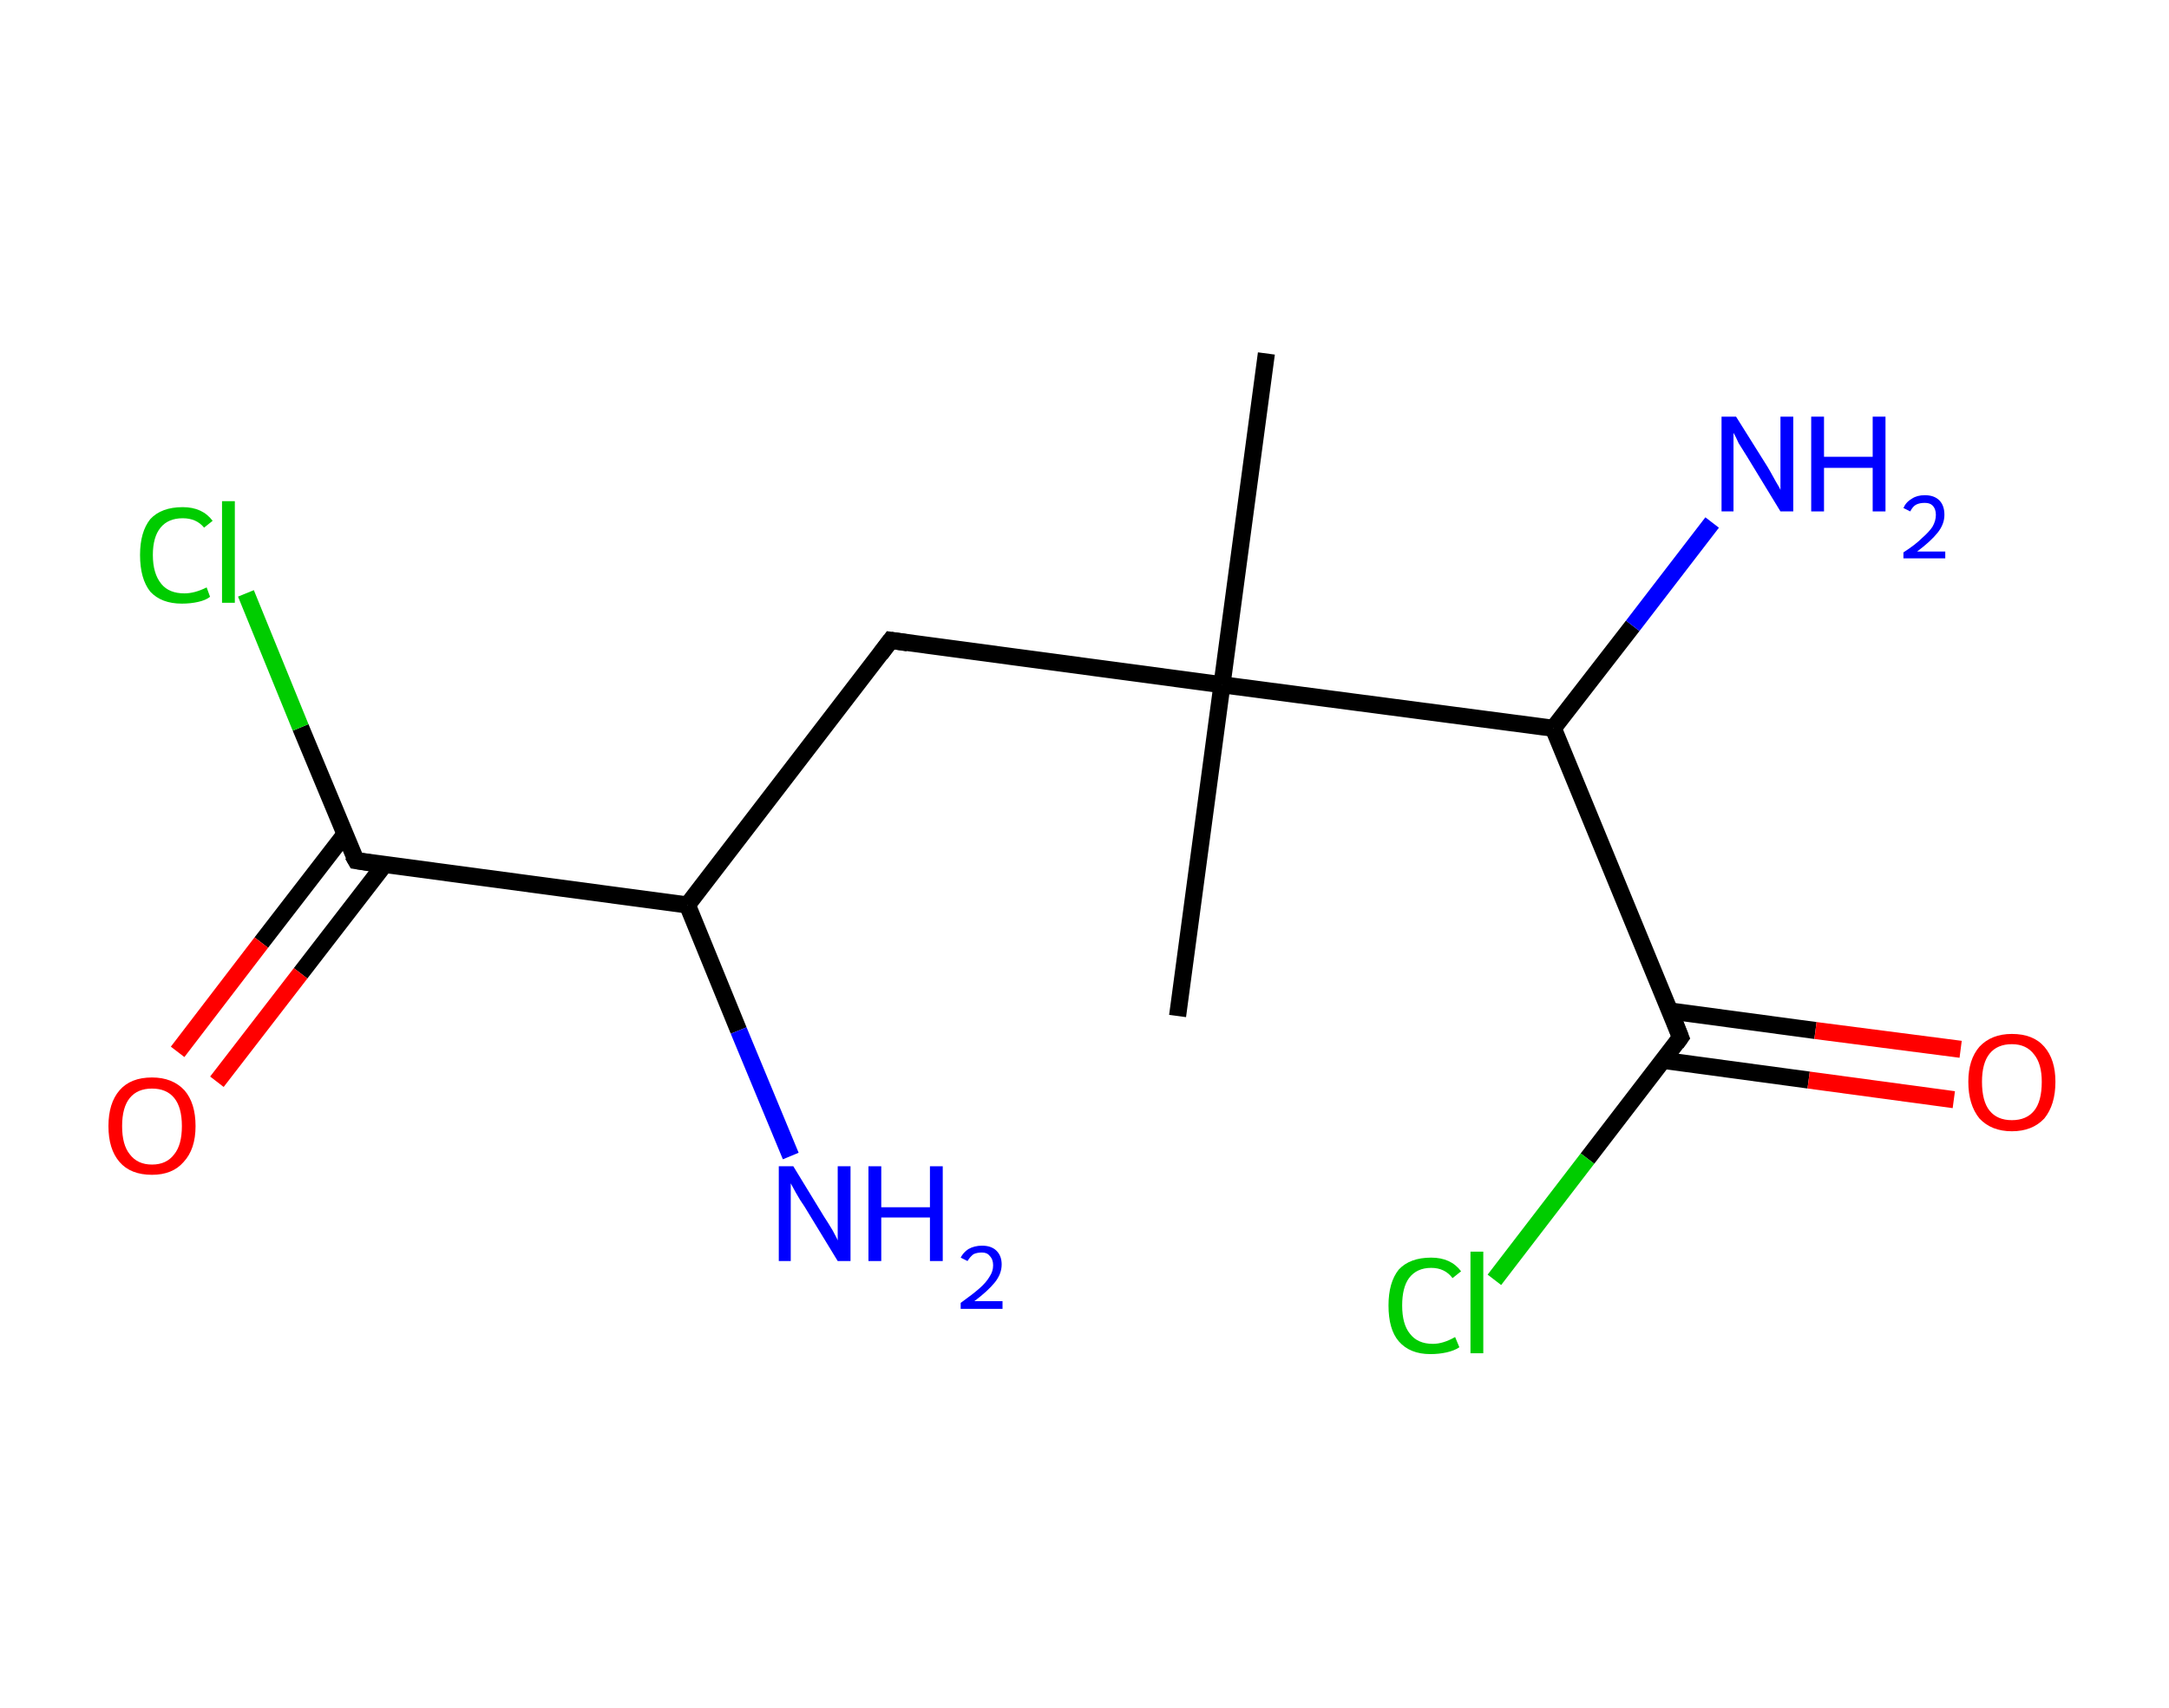 <?xml version='1.0' encoding='ASCII' standalone='yes'?>
<svg xmlns="http://www.w3.org/2000/svg" xmlns:rdkit="http://www.rdkit.org/xml" xmlns:xlink="http://www.w3.org/1999/xlink" version="1.1" baseProfile="full" xml:space="preserve" width="254px" height="200px" viewBox="0 0 254 200">
<!-- END OF HEADER -->
<rect style="opacity:1.0;fill:#FFFFFF;stroke:none" width="254.0" height="200.0" x="0.0" y="0.0"> </rect>
<path class="bond-0 atom-0 atom-1" d="M 148.3,41.4 L 143.1,80.2" style="fill:none;fill-rule:evenodd;stroke:#000000;stroke-width:2.0px;stroke-linecap:butt;stroke-linejoin:miter;stroke-opacity:1"/>
<path class="bond-1 atom-1 atom-2" d="M 143.1,80.2 L 137.9,119.0" style="fill:none;fill-rule:evenodd;stroke:#000000;stroke-width:2.0px;stroke-linecap:butt;stroke-linejoin:miter;stroke-opacity:1"/>
<path class="bond-2 atom-1 atom-3" d="M 143.1,80.2 L 104.3,75.0" style="fill:none;fill-rule:evenodd;stroke:#000000;stroke-width:2.0px;stroke-linecap:butt;stroke-linejoin:miter;stroke-opacity:1"/>
<path class="bond-3 atom-3 atom-4" d="M 104.3,75.0 L 80.5,106.0" style="fill:none;fill-rule:evenodd;stroke:#000000;stroke-width:2.0px;stroke-linecap:butt;stroke-linejoin:miter;stroke-opacity:1"/>
<path class="bond-4 atom-4 atom-5" d="M 80.5,106.0 L 86.5,120.7" style="fill:none;fill-rule:evenodd;stroke:#000000;stroke-width:2.0px;stroke-linecap:butt;stroke-linejoin:miter;stroke-opacity:1"/>
<path class="bond-4 atom-4 atom-5" d="M 86.5,120.7 L 92.6,135.4" style="fill:none;fill-rule:evenodd;stroke:#0000FF;stroke-width:2.0px;stroke-linecap:butt;stroke-linejoin:miter;stroke-opacity:1"/>
<path class="bond-5 atom-4 atom-6" d="M 80.5,106.0 L 41.7,100.8" style="fill:none;fill-rule:evenodd;stroke:#000000;stroke-width:2.0px;stroke-linecap:butt;stroke-linejoin:miter;stroke-opacity:1"/>
<path class="bond-6 atom-6 atom-7" d="M 40.4,97.7 L 30.6,110.4" style="fill:none;fill-rule:evenodd;stroke:#000000;stroke-width:2.0px;stroke-linecap:butt;stroke-linejoin:miter;stroke-opacity:1"/>
<path class="bond-6 atom-6 atom-7" d="M 30.6,110.4 L 20.8,123.2" style="fill:none;fill-rule:evenodd;stroke:#FF0000;stroke-width:2.0px;stroke-linecap:butt;stroke-linejoin:miter;stroke-opacity:1"/>
<path class="bond-6 atom-6 atom-7" d="M 45.0,101.3 L 35.2,114.0" style="fill:none;fill-rule:evenodd;stroke:#000000;stroke-width:2.0px;stroke-linecap:butt;stroke-linejoin:miter;stroke-opacity:1"/>
<path class="bond-6 atom-6 atom-7" d="M 35.2,114.0 L 25.4,126.7" style="fill:none;fill-rule:evenodd;stroke:#FF0000;stroke-width:2.0px;stroke-linecap:butt;stroke-linejoin:miter;stroke-opacity:1"/>
<path class="bond-7 atom-6 atom-8" d="M 41.7,100.8 L 35.2,85.2" style="fill:none;fill-rule:evenodd;stroke:#000000;stroke-width:2.0px;stroke-linecap:butt;stroke-linejoin:miter;stroke-opacity:1"/>
<path class="bond-7 atom-6 atom-8" d="M 35.2,85.2 L 28.8,69.5" style="fill:none;fill-rule:evenodd;stroke:#00CC00;stroke-width:2.0px;stroke-linecap:butt;stroke-linejoin:miter;stroke-opacity:1"/>
<path class="bond-8 atom-1 atom-9" d="M 143.1,80.2 L 181.9,85.3" style="fill:none;fill-rule:evenodd;stroke:#000000;stroke-width:2.0px;stroke-linecap:butt;stroke-linejoin:miter;stroke-opacity:1"/>
<path class="bond-9 atom-9 atom-10" d="M 181.9,85.3 L 191.2,73.3" style="fill:none;fill-rule:evenodd;stroke:#000000;stroke-width:2.0px;stroke-linecap:butt;stroke-linejoin:miter;stroke-opacity:1"/>
<path class="bond-9 atom-9 atom-10" d="M 191.2,73.3 L 200.5,61.2" style="fill:none;fill-rule:evenodd;stroke:#0000FF;stroke-width:2.0px;stroke-linecap:butt;stroke-linejoin:miter;stroke-opacity:1"/>
<path class="bond-10 atom-9 atom-11" d="M 181.9,85.3 L 196.8,121.5" style="fill:none;fill-rule:evenodd;stroke:#000000;stroke-width:2.0px;stroke-linecap:butt;stroke-linejoin:miter;stroke-opacity:1"/>
<path class="bond-11 atom-11 atom-12" d="M 194.8,124.2 L 211.8,126.5" style="fill:none;fill-rule:evenodd;stroke:#000000;stroke-width:2.0px;stroke-linecap:butt;stroke-linejoin:miter;stroke-opacity:1"/>
<path class="bond-11 atom-11 atom-12" d="M 211.8,126.5 L 228.8,128.8" style="fill:none;fill-rule:evenodd;stroke:#FF0000;stroke-width:2.0px;stroke-linecap:butt;stroke-linejoin:miter;stroke-opacity:1"/>
<path class="bond-11 atom-11 atom-12" d="M 195.5,118.4 L 212.6,120.7" style="fill:none;fill-rule:evenodd;stroke:#000000;stroke-width:2.0px;stroke-linecap:butt;stroke-linejoin:miter;stroke-opacity:1"/>
<path class="bond-11 atom-11 atom-12" d="M 212.6,120.7 L 229.6,122.9" style="fill:none;fill-rule:evenodd;stroke:#FF0000;stroke-width:2.0px;stroke-linecap:butt;stroke-linejoin:miter;stroke-opacity:1"/>
<path class="bond-12 atom-11 atom-13" d="M 196.8,121.5 L 185.9,135.7" style="fill:none;fill-rule:evenodd;stroke:#000000;stroke-width:2.0px;stroke-linecap:butt;stroke-linejoin:miter;stroke-opacity:1"/>
<path class="bond-12 atom-11 atom-13" d="M 185.9,135.7 L 175.0,149.9" style="fill:none;fill-rule:evenodd;stroke:#00CC00;stroke-width:2.0px;stroke-linecap:butt;stroke-linejoin:miter;stroke-opacity:1"/>
<path d="M 106.3,75.3 L 104.3,75.0 L 103.1,76.6" style="fill:none;stroke:#000000;stroke-width:2.0px;stroke-linecap:butt;stroke-linejoin:miter;stroke-opacity:1;"/>
<path d="M 43.6,101.1 L 41.7,100.8 L 41.3,100.1" style="fill:none;stroke:#000000;stroke-width:2.0px;stroke-linecap:butt;stroke-linejoin:miter;stroke-opacity:1;"/>
<path d="M 196.1,119.7 L 196.8,121.5 L 196.3,122.2" style="fill:none;stroke:#000000;stroke-width:2.0px;stroke-linecap:butt;stroke-linejoin:miter;stroke-opacity:1;"/>
<path class="atom-5" d="M 92.9 136.6 L 96.5 142.5 Q 96.9 143.1, 97.5 144.1 Q 98.1 145.2, 98.1 145.3 L 98.1 136.6 L 99.6 136.6 L 99.6 147.7 L 98.1 147.7 L 94.2 141.3 Q 93.7 140.6, 93.2 139.7 Q 92.7 138.8, 92.6 138.6 L 92.6 147.7 L 91.2 147.7 L 91.2 136.6 L 92.9 136.6 " fill="#0000FF"/>
<path class="atom-5" d="M 101.7 136.6 L 103.2 136.6 L 103.2 141.4 L 108.9 141.4 L 108.9 136.6 L 110.4 136.6 L 110.4 147.7 L 108.9 147.7 L 108.9 142.6 L 103.2 142.6 L 103.2 147.7 L 101.7 147.7 L 101.7 136.6 " fill="#0000FF"/>
<path class="atom-5" d="M 112.5 147.3 Q 112.8 146.7, 113.4 146.3 Q 114.1 145.9, 115.0 145.9 Q 116.1 145.9, 116.7 146.5 Q 117.3 147.1, 117.3 148.1 Q 117.3 149.2, 116.5 150.2 Q 115.7 151.2, 114.1 152.4 L 117.4 152.4 L 117.4 153.3 L 112.5 153.3 L 112.5 152.6 Q 113.9 151.6, 114.7 150.9 Q 115.5 150.2, 115.9 149.5 Q 116.3 148.9, 116.3 148.2 Q 116.3 147.5, 115.9 147.1 Q 115.6 146.7, 115.0 146.7 Q 114.4 146.7, 114.0 146.9 Q 113.6 147.2, 113.3 147.7 L 112.5 147.3 " fill="#0000FF"/>
<path class="atom-7" d="M 12.7 131.9 Q 12.7 129.2, 14.0 127.7 Q 15.3 126.2, 17.8 126.2 Q 20.2 126.2, 21.6 127.7 Q 22.9 129.2, 22.9 131.9 Q 22.9 134.6, 21.5 136.1 Q 20.2 137.6, 17.8 137.6 Q 15.3 137.6, 14.0 136.1 Q 12.7 134.6, 12.7 131.9 M 17.8 136.4 Q 19.5 136.4, 20.4 135.2 Q 21.3 134.1, 21.3 131.9 Q 21.3 129.7, 20.4 128.6 Q 19.5 127.5, 17.8 127.5 Q 16.1 127.5, 15.2 128.6 Q 14.3 129.7, 14.3 131.9 Q 14.3 134.1, 15.2 135.2 Q 16.1 136.4, 17.8 136.4 " fill="#FF0000"/>
<path class="atom-8" d="M 16.4 65.0 Q 16.4 62.3, 17.6 60.8 Q 18.9 59.4, 21.4 59.4 Q 23.7 59.4, 24.9 61.0 L 23.9 61.8 Q 23.0 60.7, 21.4 60.7 Q 19.7 60.7, 18.8 61.8 Q 17.9 62.9, 17.9 65.0 Q 17.9 67.2, 18.9 68.4 Q 19.8 69.5, 21.6 69.5 Q 22.8 69.5, 24.2 68.8 L 24.6 69.9 Q 24.1 70.3, 23.2 70.5 Q 22.3 70.7, 21.3 70.7 Q 18.9 70.7, 17.6 69.3 Q 16.4 67.8, 16.4 65.0 " fill="#00CC00"/>
<path class="atom-8" d="M 26.0 58.7 L 27.5 58.7 L 27.5 70.6 L 26.0 70.6 L 26.0 58.7 " fill="#00CC00"/>
<path class="atom-10" d="M 203.3 48.8 L 207.0 54.7 Q 207.3 55.2, 207.9 56.3 Q 208.5 57.3, 208.5 57.4 L 208.5 48.8 L 210.0 48.8 L 210.0 59.9 L 208.5 59.9 L 204.6 53.5 Q 204.1 52.7, 203.6 51.9 Q 203.2 51.0, 203.0 50.7 L 203.0 59.9 L 201.6 59.9 L 201.6 48.8 L 203.3 48.8 " fill="#0000FF"/>
<path class="atom-10" d="M 212.1 48.8 L 213.6 48.8 L 213.6 53.5 L 219.3 53.5 L 219.3 48.8 L 220.8 48.8 L 220.8 59.9 L 219.3 59.9 L 219.3 54.8 L 213.6 54.8 L 213.6 59.9 L 212.1 59.9 L 212.1 48.8 " fill="#0000FF"/>
<path class="atom-10" d="M 222.9 59.5 Q 223.2 58.8, 223.9 58.4 Q 224.5 58.0, 225.4 58.0 Q 226.5 58.0, 227.1 58.6 Q 227.7 59.2, 227.7 60.3 Q 227.7 61.4, 226.9 62.4 Q 226.1 63.4, 224.5 64.6 L 227.8 64.6 L 227.8 65.4 L 222.9 65.4 L 222.9 64.7 Q 224.3 63.8, 225.1 63.0 Q 225.9 62.3, 226.3 61.7 Q 226.7 61.0, 226.7 60.3 Q 226.7 59.6, 226.3 59.2 Q 226.0 58.9, 225.4 58.9 Q 224.8 58.9, 224.4 59.1 Q 224.0 59.3, 223.7 59.9 L 222.9 59.5 " fill="#0000FF"/>
<path class="atom-12" d="M 230.5 126.7 Q 230.5 124.1, 231.8 122.6 Q 233.2 121.1, 235.6 121.1 Q 238.1 121.1, 239.4 122.6 Q 240.7 124.1, 240.7 126.7 Q 240.7 129.4, 239.4 131.0 Q 238.0 132.5, 235.6 132.5 Q 233.2 132.5, 231.8 131.0 Q 230.5 129.4, 230.5 126.7 M 235.6 131.2 Q 237.3 131.2, 238.2 130.1 Q 239.1 129.0, 239.1 126.7 Q 239.1 124.6, 238.2 123.5 Q 237.3 122.3, 235.6 122.3 Q 233.9 122.3, 233.0 123.4 Q 232.1 124.5, 232.1 126.7 Q 232.1 129.0, 233.0 130.1 Q 233.9 131.2, 235.6 131.2 " fill="#FF0000"/>
<path class="atom-13" d="M 162.6 152.9 Q 162.6 150.2, 163.8 148.7 Q 165.1 147.3, 167.6 147.3 Q 169.9 147.3, 171.1 148.9 L 170.1 149.7 Q 169.2 148.5, 167.6 148.5 Q 165.9 148.5, 165.0 149.7 Q 164.2 150.8, 164.2 152.9 Q 164.2 155.1, 165.1 156.2 Q 166.0 157.4, 167.8 157.4 Q 169.0 157.4, 170.4 156.6 L 170.9 157.8 Q 170.3 158.2, 169.4 158.4 Q 168.5 158.6, 167.5 158.6 Q 165.1 158.6, 163.8 157.1 Q 162.6 155.7, 162.6 152.9 " fill="#00CC00"/>
<path class="atom-13" d="M 172.2 146.6 L 173.7 146.6 L 173.7 158.5 L 172.2 158.5 L 172.2 146.6 " fill="#00CC00"/>
</svg>
